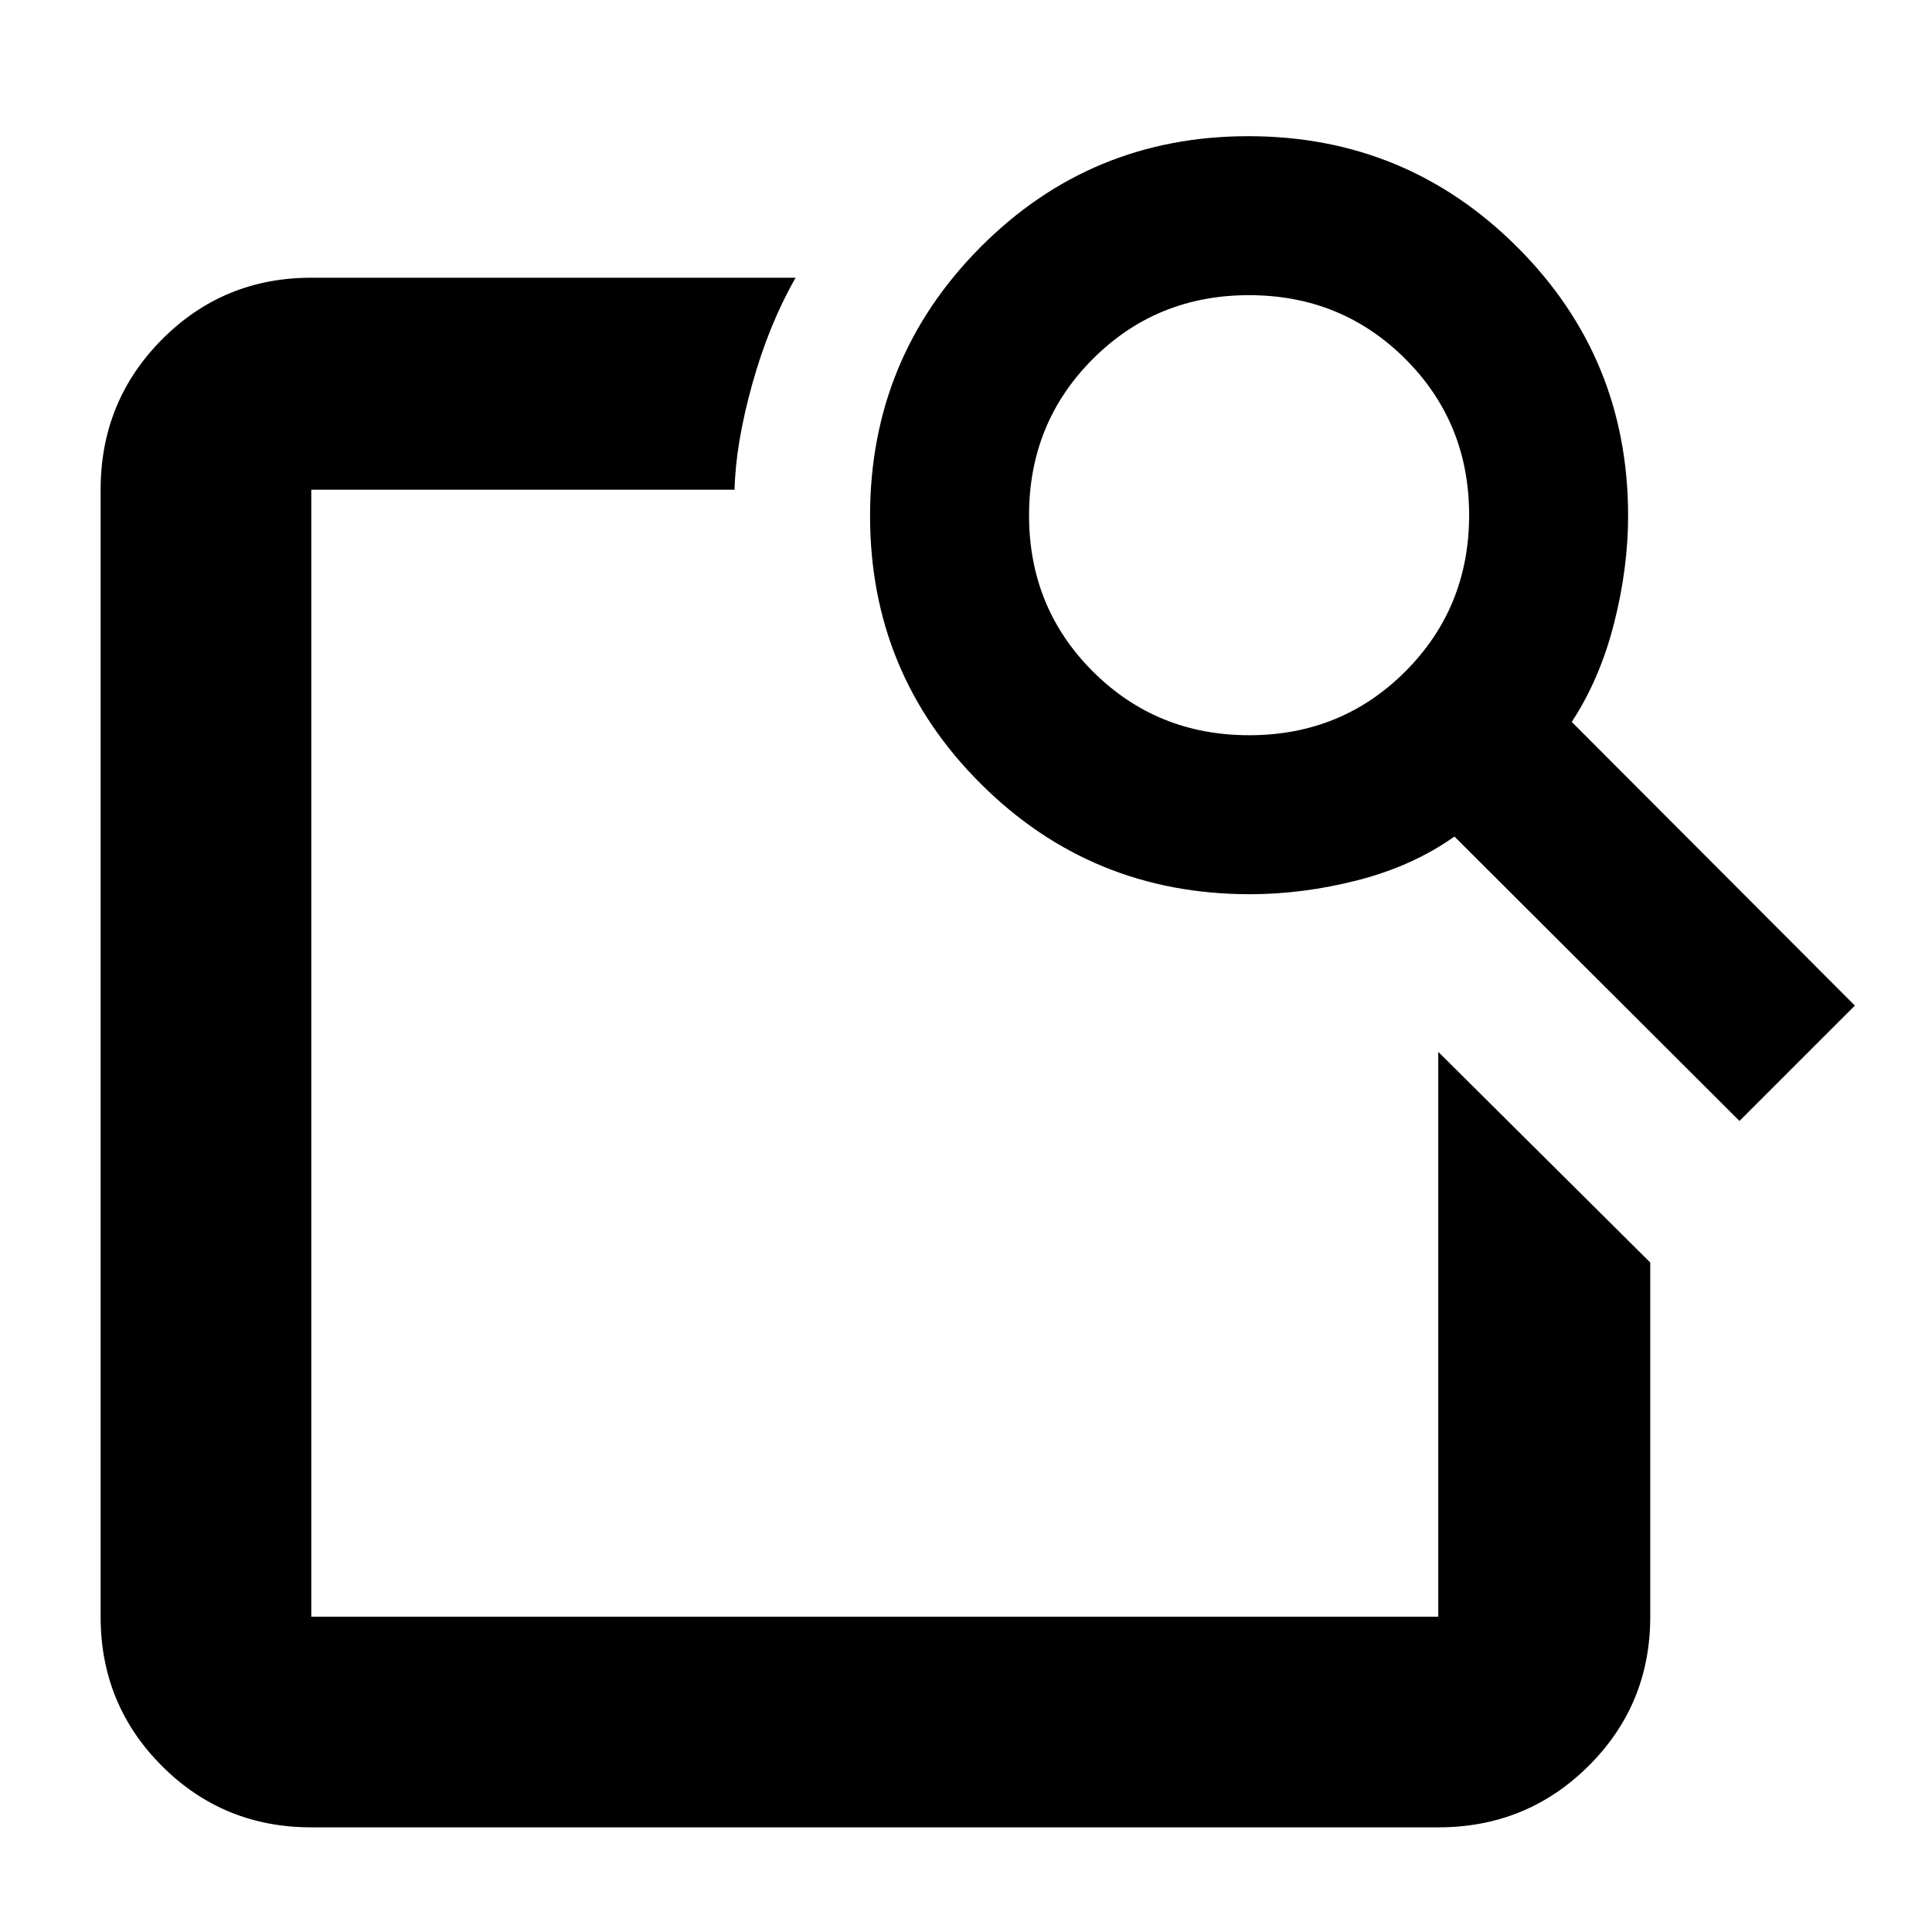 <svg xmlns="http://www.w3.org/2000/svg" height="40" viewBox="0 -960 960 960" width="40"><path d="M714.67-437.33 820-332.67v176q0 43.7-30.68 74.19Q758.64-52 714.67-52h-560q-43.7 0-74.19-30.48Q50-112.97 50-156.67v-560q0-43.97 30.48-74.65Q110.97-822 154.67-822h240.66q-13.33 23.33-21.56 52.92-8.24 29.59-8.77 52.41H154.67v560h560v-280.66ZM781-601.28l140.67 140.95L864.33-403 722.71-544.33q-20.72 14.66-47.9 21.66-27.17 7-53.81 7-78.58 0-133.62-54.83-55.05-54.83-55.05-133.17 0-78.33 54.84-133.5 54.83-55.16 133.16-55.16 78.34 0 133.5 55.02Q809-782.29 809-703.69q0 25.98-7 53.5t-21 48.91Zm-160.28 6.61q45.95 0 77.61-31.72Q730-658.11 730-704.06q0-45.94-31.72-77.61-31.73-31.66-77.67-31.66T543-781.61q-31.67 31.72-31.67 77.67 0 45.94 31.73 77.61 31.72 31.66 77.66 31.66ZM154.67-437.33v280.66-560V-449v-9.33 21Z"/></svg>